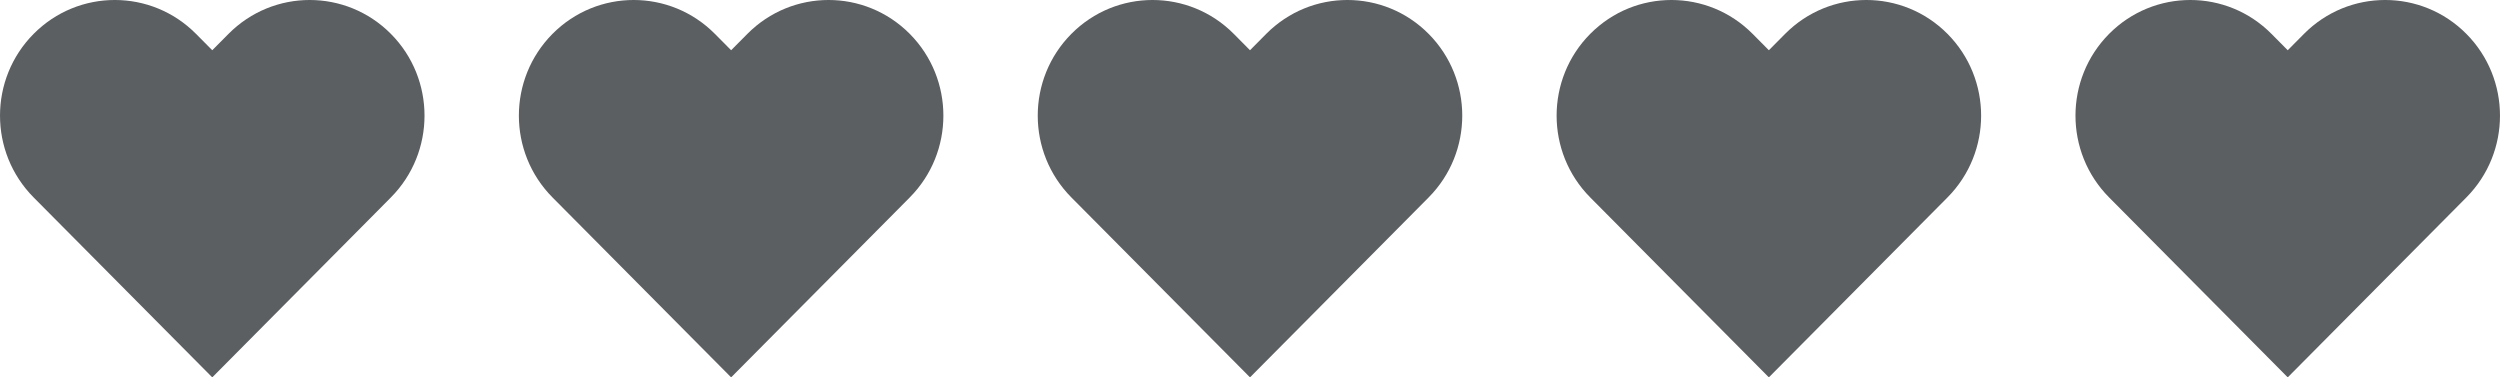 <svg width="106" height="16" viewBox="0 0 106 16" fill="none" xmlns="http://www.w3.org/2000/svg">
<path fill-rule="evenodd" clip-rule="evenodd" d="M2.115 9.065L1.426 8.371C-0.475 6.456 -0.475 3.351 1.426 1.436C3.327 -0.479 6.41 -0.479 8.311 1.436L9 2.13L9.689 1.436C11.59 -0.479 14.673 -0.479 16.574 1.436C18.475 3.351 18.475 6.456 16.574 8.371L15.886 9.065L9 16L2.115 9.065Z" fill="#5C5F62"/>
<path fill-rule="evenodd" clip-rule="evenodd" d="M24.115 9.065L23.426 8.371C21.525 6.456 21.525 3.351 23.426 1.436C25.327 -0.479 28.41 -0.479 30.311 1.436L31 2.13L31.689 1.436C33.59 -0.479 36.673 -0.479 38.574 1.436C40.475 3.351 40.475 6.456 38.574 8.371L37.886 9.065L31 16L24.115 9.065Z" fill="#5C5F62"/>
<path fill-rule="evenodd" clip-rule="evenodd" d="M46.115 9.065L45.426 8.371C43.525 6.456 43.525 3.351 45.426 1.436C47.327 -0.479 50.41 -0.479 52.312 1.436L53 2.13L53.688 1.436C55.59 -0.479 58.673 -0.479 60.574 1.436C62.475 3.351 62.475 6.456 60.574 8.371L59.886 9.065L53 16L46.115 9.065Z" fill="#5C5F62"/>
<path fill-rule="evenodd" clip-rule="evenodd" d="M68.115 9.065L67.426 8.371C65.525 6.456 65.525 3.351 67.426 1.436C69.327 -0.479 72.41 -0.479 74.311 1.436L75 2.13L75.689 1.436C77.59 -0.479 80.673 -0.479 82.574 1.436C84.475 3.351 84.475 6.456 82.574 8.371L81.885 9.065L75 16L68.115 9.065Z" fill="#5C5F62"/>
<path fill-rule="evenodd" clip-rule="evenodd" d="M90.115 9.065L89.426 8.371C87.525 6.456 87.525 3.351 89.426 1.436C91.327 -0.479 94.41 -0.479 96.311 1.436L97 2.13L97.689 1.436C99.59 -0.479 102.673 -0.479 104.574 1.436C106.475 3.351 106.475 6.456 104.574 8.371L103.885 9.065L97 16L90.115 9.065Z" fill="#5C5F62"/>
</svg>
